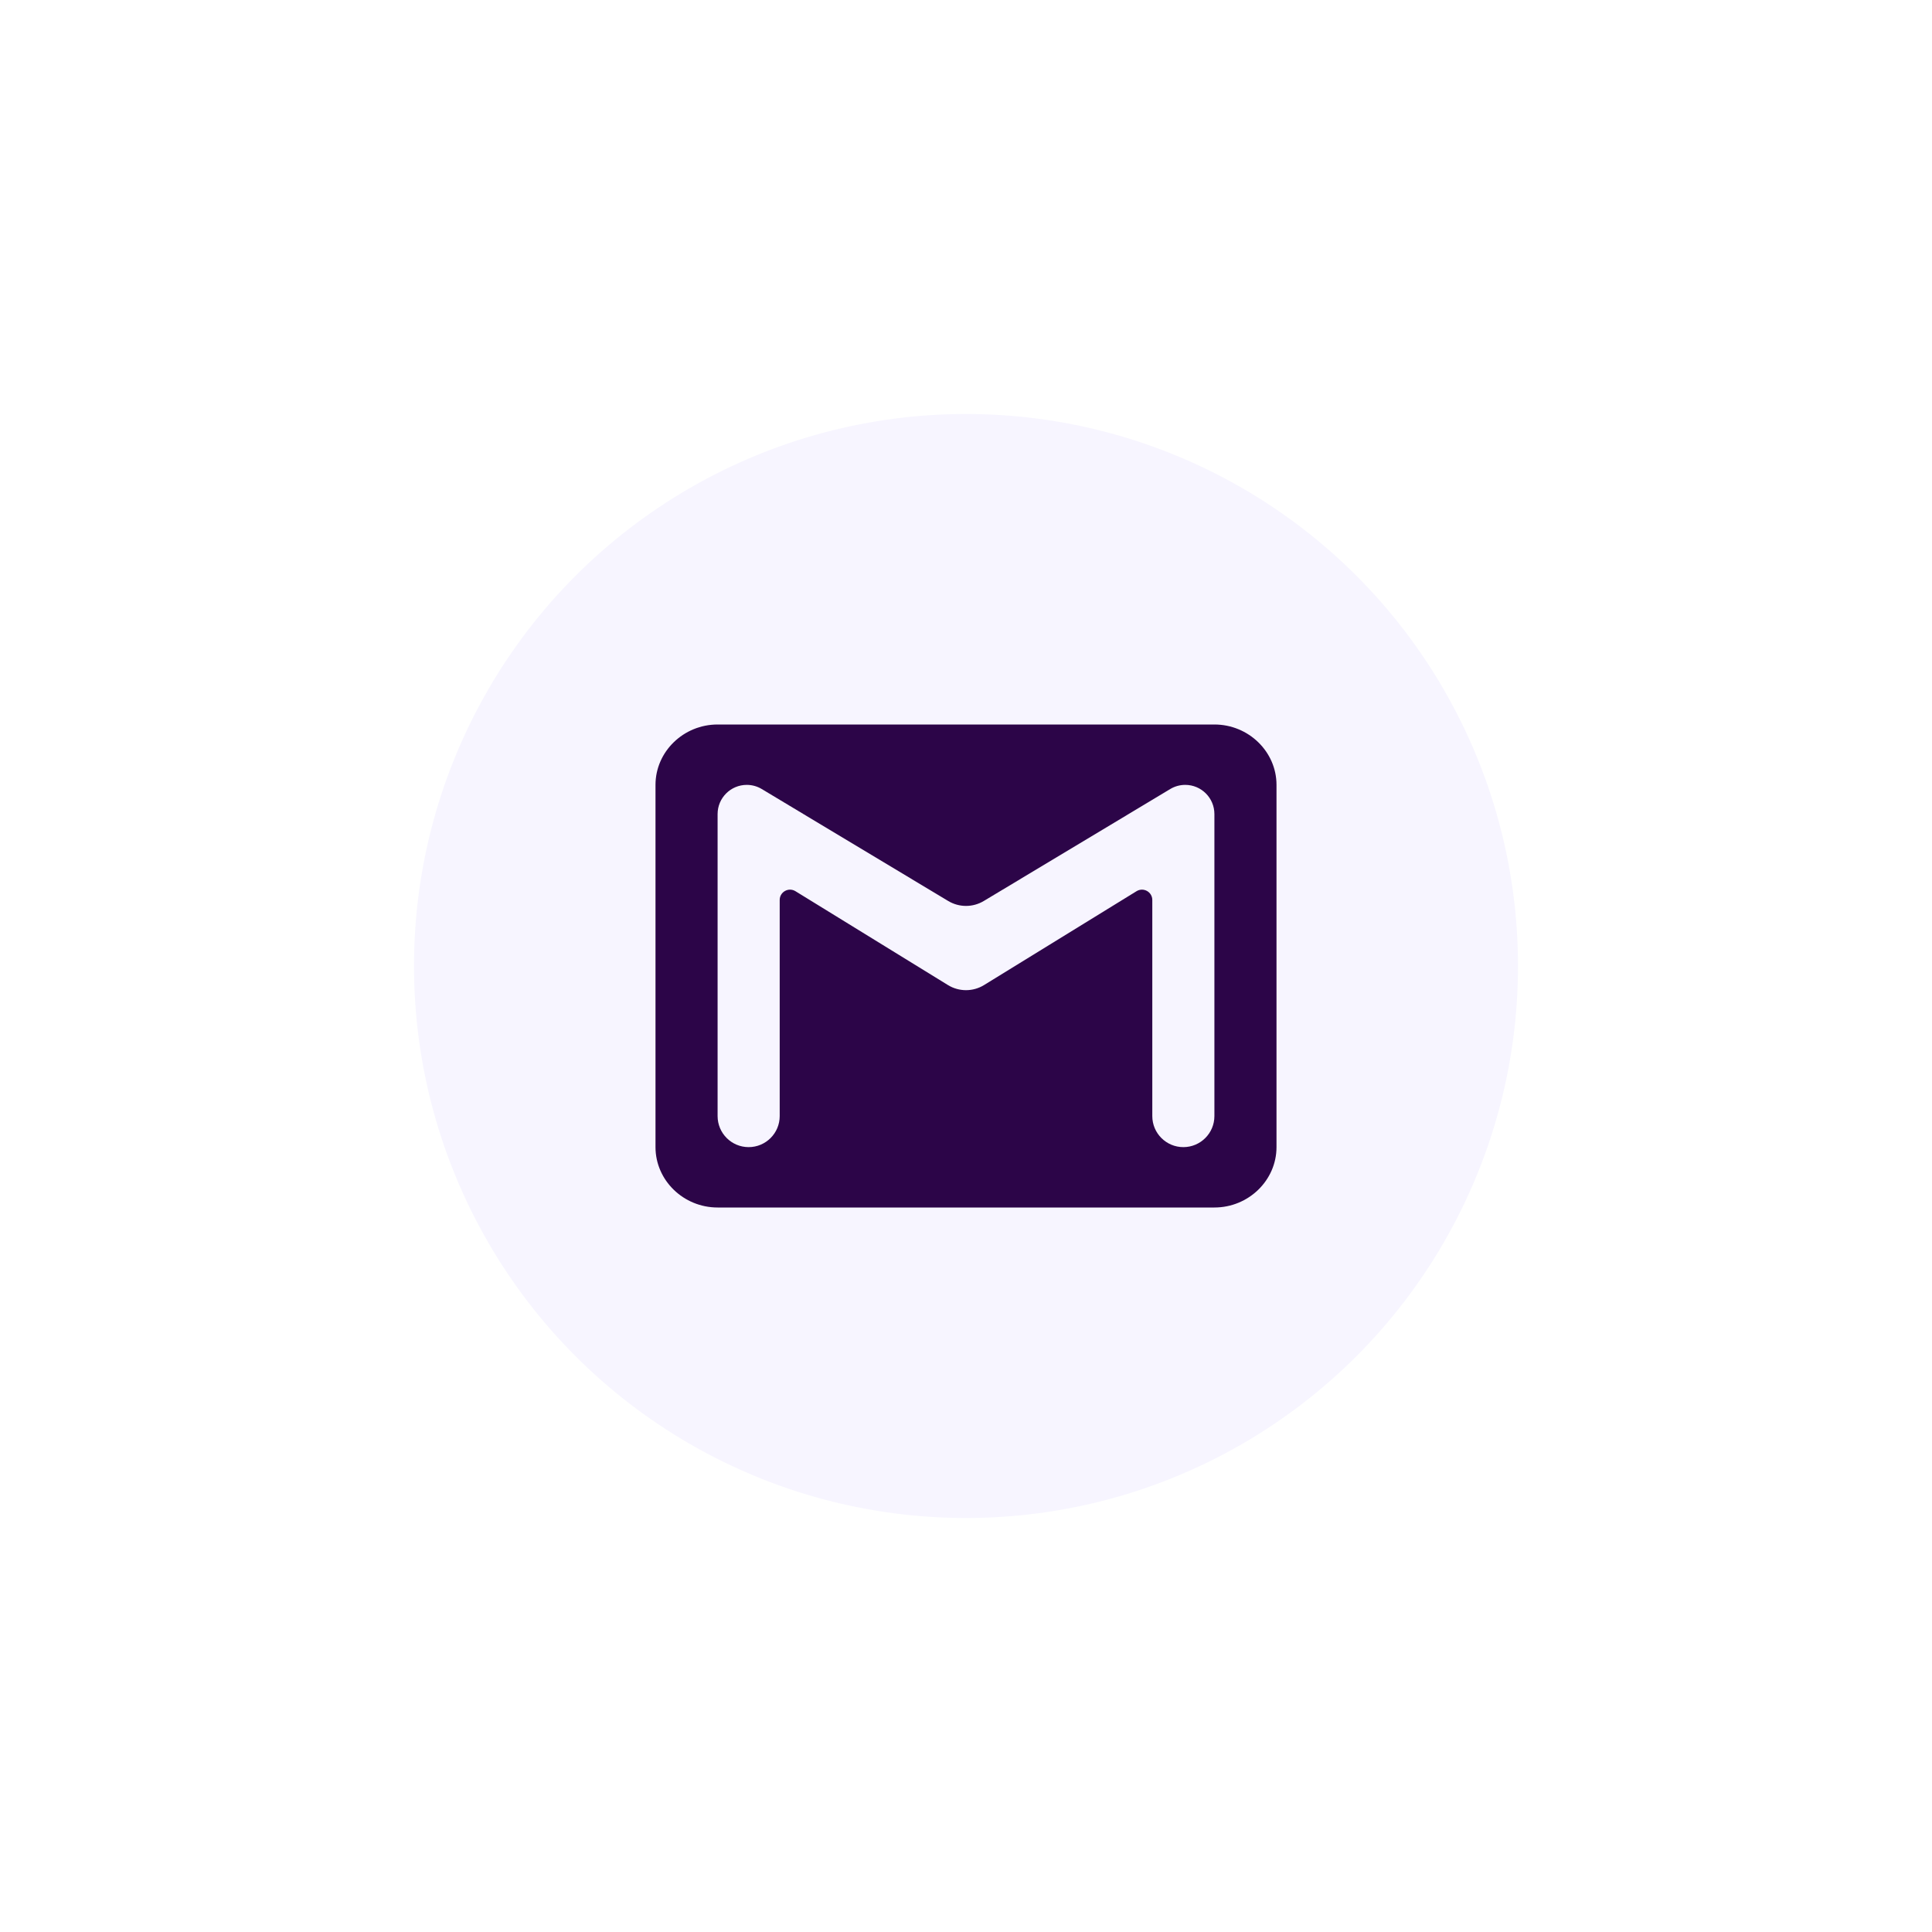 <svg width="56" height="56" viewBox="0 0 56 56" fill="none" xmlns="http://www.w3.org/2000/svg">
<g filter="url(#filter0_d)">
<circle cx="28" cy="28" r="16" fill="#F7F5FF"/>
<path d="M35.2 21H20.8C19.81 21 19 21.788 19 22.75V33.25C19 34.212 19.81 35 20.8 35H35.2C36.19 35 37 34.212 37 33.25V22.75C37 21.788 36.19 21 35.2 21ZM35.2 32.35C35.2 32.847 34.797 33.25 34.3 33.25C33.803 33.25 33.4 32.847 33.4 32.35V26.087C33.4 25.852 33.143 25.709 32.943 25.832L28.524 28.552C28.203 28.75 27.797 28.75 27.476 28.552L23.057 25.832C22.857 25.709 22.6 25.852 22.6 26.087V32.35C22.6 32.847 22.197 33.25 21.7 33.25C21.203 33.25 20.8 32.847 20.8 32.35V23.596C20.8 23.129 21.179 22.75 21.646 22.75C21.799 22.75 21.95 22.792 22.081 22.871L27.485 26.116C27.802 26.306 28.198 26.306 28.515 26.116L33.919 22.871C34.05 22.792 34.201 22.75 34.354 22.75C34.821 22.75 35.2 23.129 35.2 23.596V32.35Z" fill="#2C0548"/>
</g>
<defs>
<filter id="filter0_d" x="0" y="0" width="56" height="56" filterUnits="userSpaceOnUse" color-interpolation-filters="sRGB">
<feFlood flood-opacity="0" result="BackgroundImageFix"/>
<feColorMatrix in="SourceAlpha" type="matrix" values="0 0 0 0 0 0 0 0 0 0 0 0 0 0 0 0 0 0 127 0"/>
<feOffset/>
<feGaussianBlur stdDeviation="6"/>
<feColorMatrix type="matrix" values="0 0 0 0 0.173 0 0 0 0 0.02 0 0 0 0 0.282 0 0 0 0.2 0"/>
<feBlend mode="normal" in2="BackgroundImageFix" result="effect1_dropShadow"/>
<feBlend mode="normal" in="SourceGraphic" in2="effect1_dropShadow" result="shape"/>
</filter>
</defs>
</svg>
